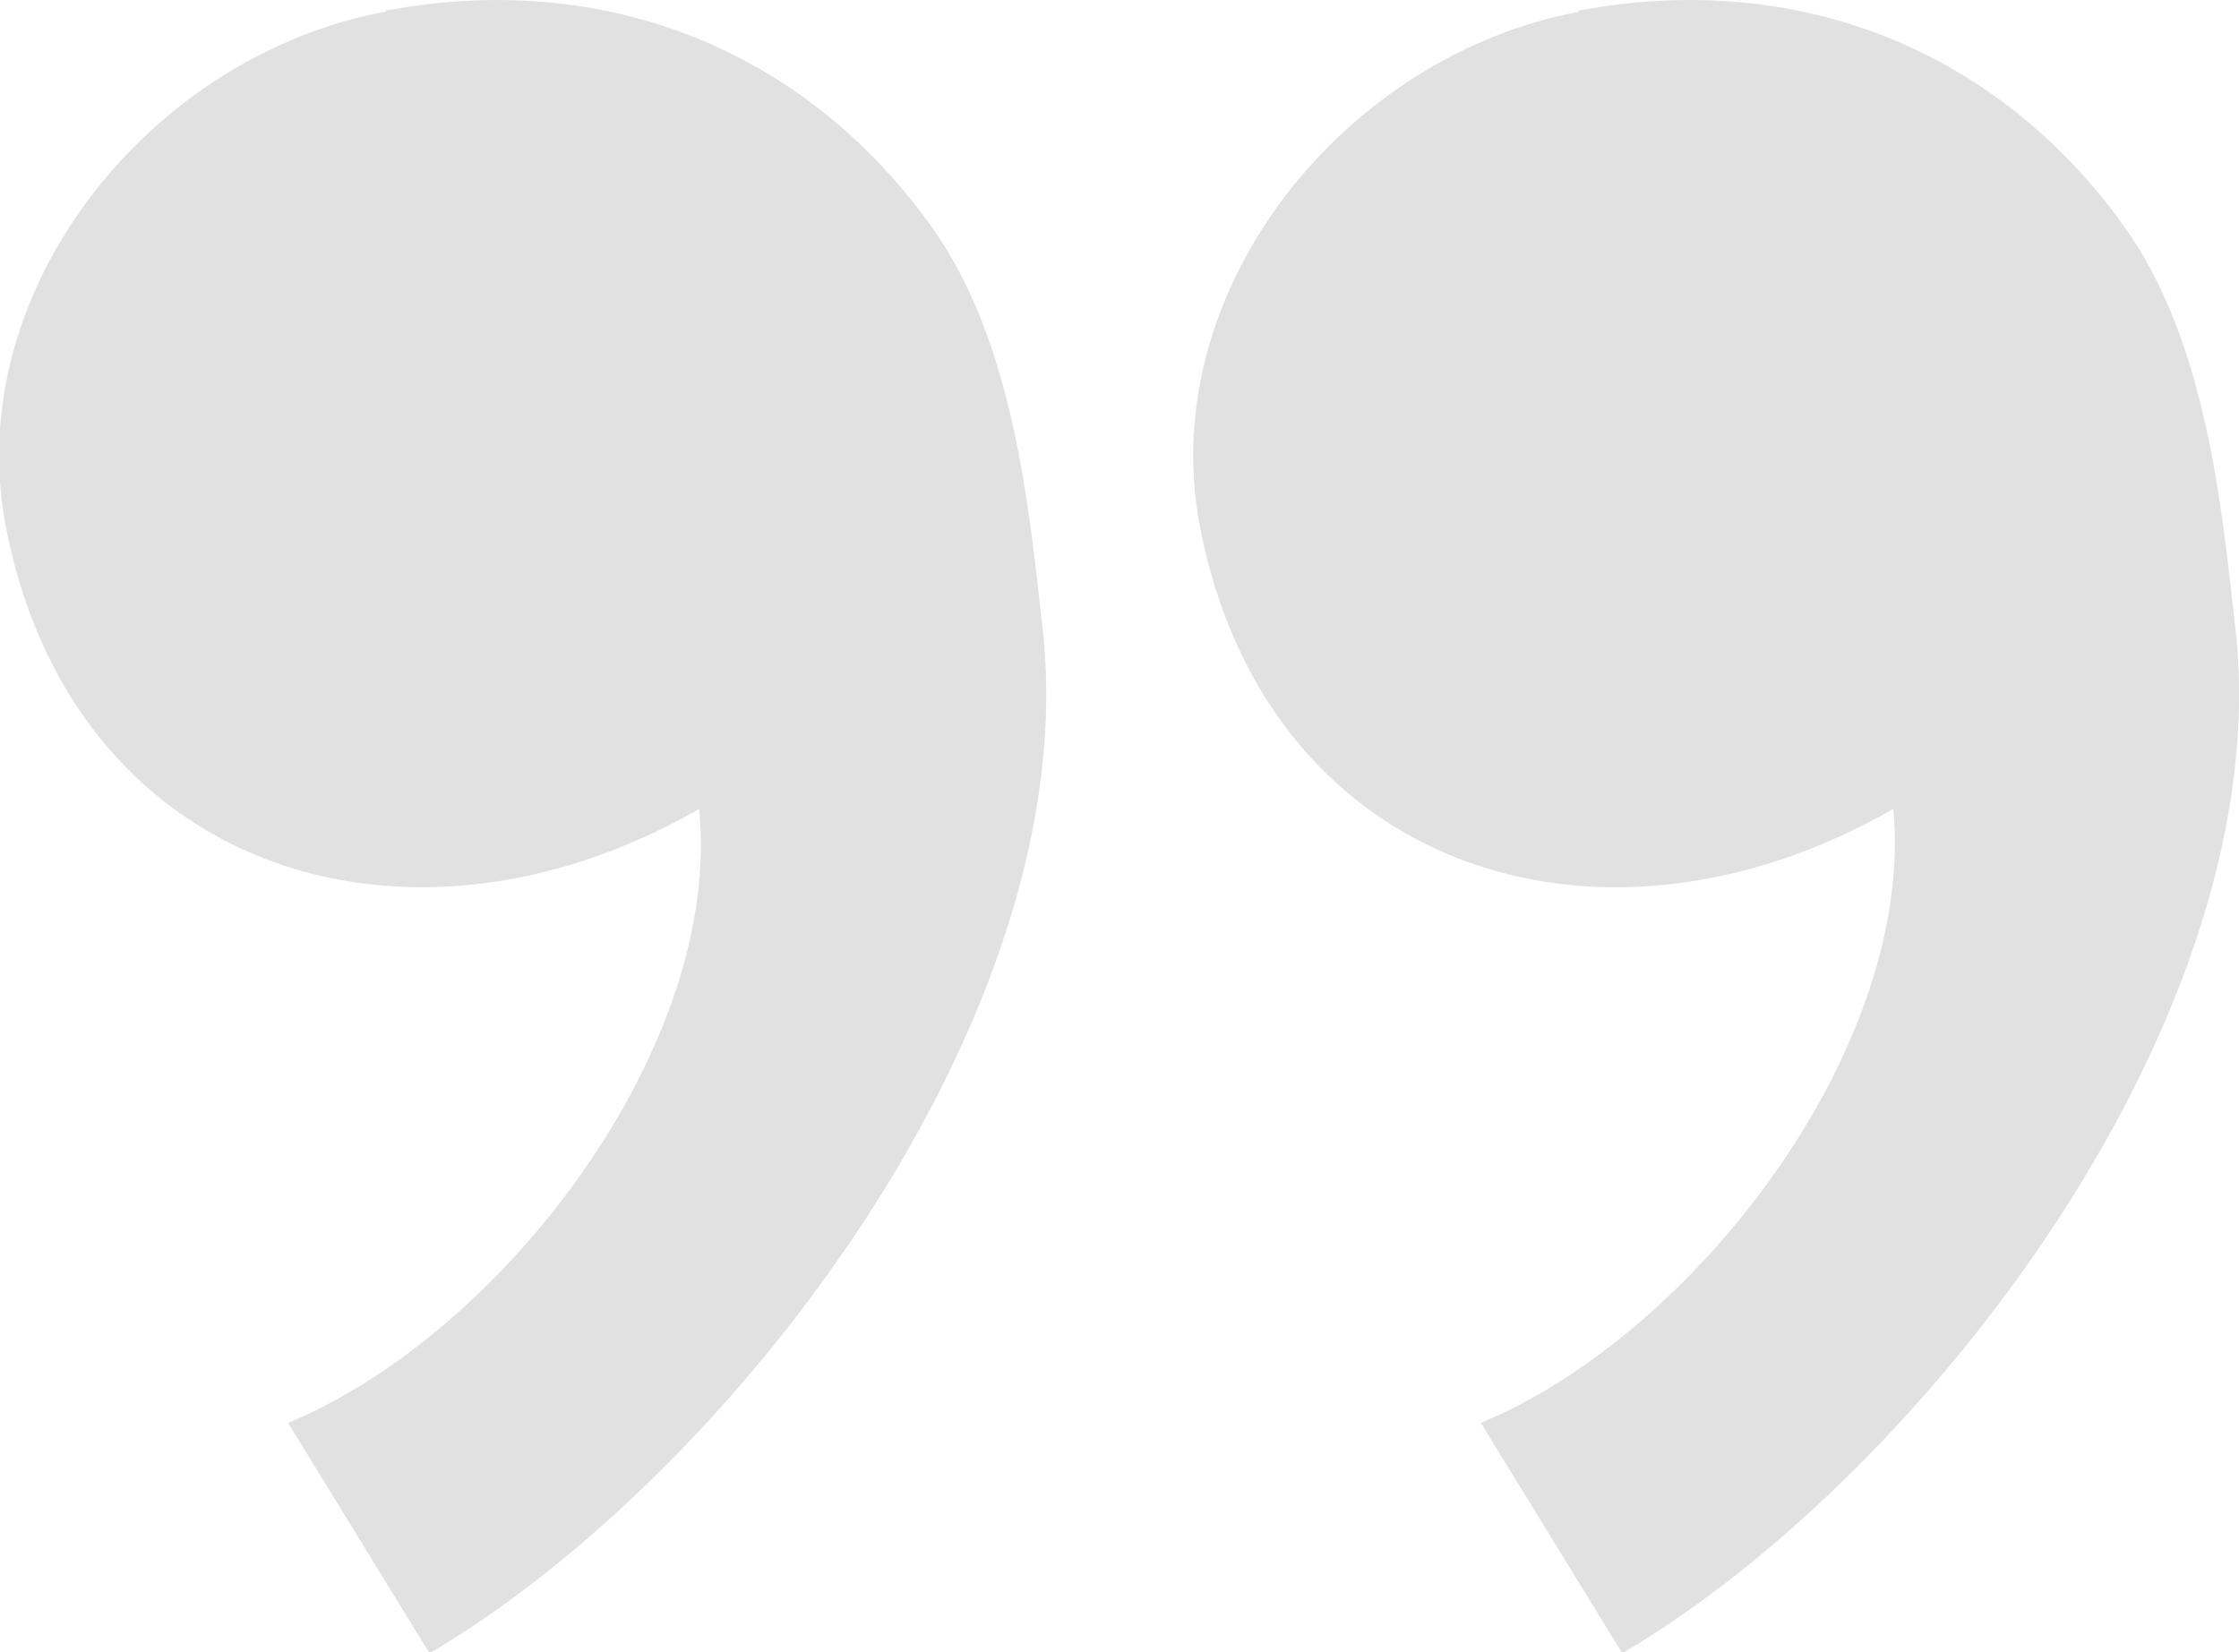 <?xml version="1.0" encoding="UTF-8"?>
<!DOCTYPE svg PUBLIC "-//W3C//DTD SVG 1.1//EN" "http://www.w3.org/Graphics/SVG/1.1/DTD/svg11.dtd">
<!-- Creator: CorelDRAW 2021 (64-Bit) -->
<svg xmlns="http://www.w3.org/2000/svg" xml:space="preserve" width="5.08mm" height="3.749mm" version="1.1" style="shape-rendering:geometricPrecision; text-rendering:geometricPrecision; image-rendering:optimizeQuality; fill-rule:evenodd; clip-rule:evenodd"
viewBox="0 0 17.1 12.62"
 xmlns:xlink="http://www.w3.org/1999/xlink"
 xmlns:xodm="http://www.corel.com/coreldraw/odm/2003">
 <defs>
  <style type="text/css">
   <![CDATA[
    .fil0 {fill:#E1E1E1}
   ]]>
  </style>
 </defs>
 <g id="Слой_x0020_1">
  <path class="fil0" d="M2.95 0.08c1.78,-0.33 3.27,0.39 4.17,1.66 0.62,0.87 0.74,2.14 0.84,3.04 0.35,2.95 -2.37,6.49 -4.68,7.85l-1.08 -1.76c1.64,-0.68 3.32,-2.88 3.14,-4.69 -2.27,1.3 -4.81,0.44 -5.3,-2.18 -0.33,-1.8 1.12,-3.58 2.9,-3.91zm9.11 0c1.78,-0.33 3.27,0.39 4.17,1.66 0.62,0.87 0.74,2.14 0.84,3.04 0.35,2.95 -2.37,6.49 -4.68,7.85l-1.08 -1.76c1.64,-0.68 3.32,-2.88 3.15,-4.69 -2.27,1.3 -4.81,0.44 -5.3,-2.18 -0.33,-1.8 1.12,-3.58 2.9,-3.91z"/>
 </g>
</svg>

